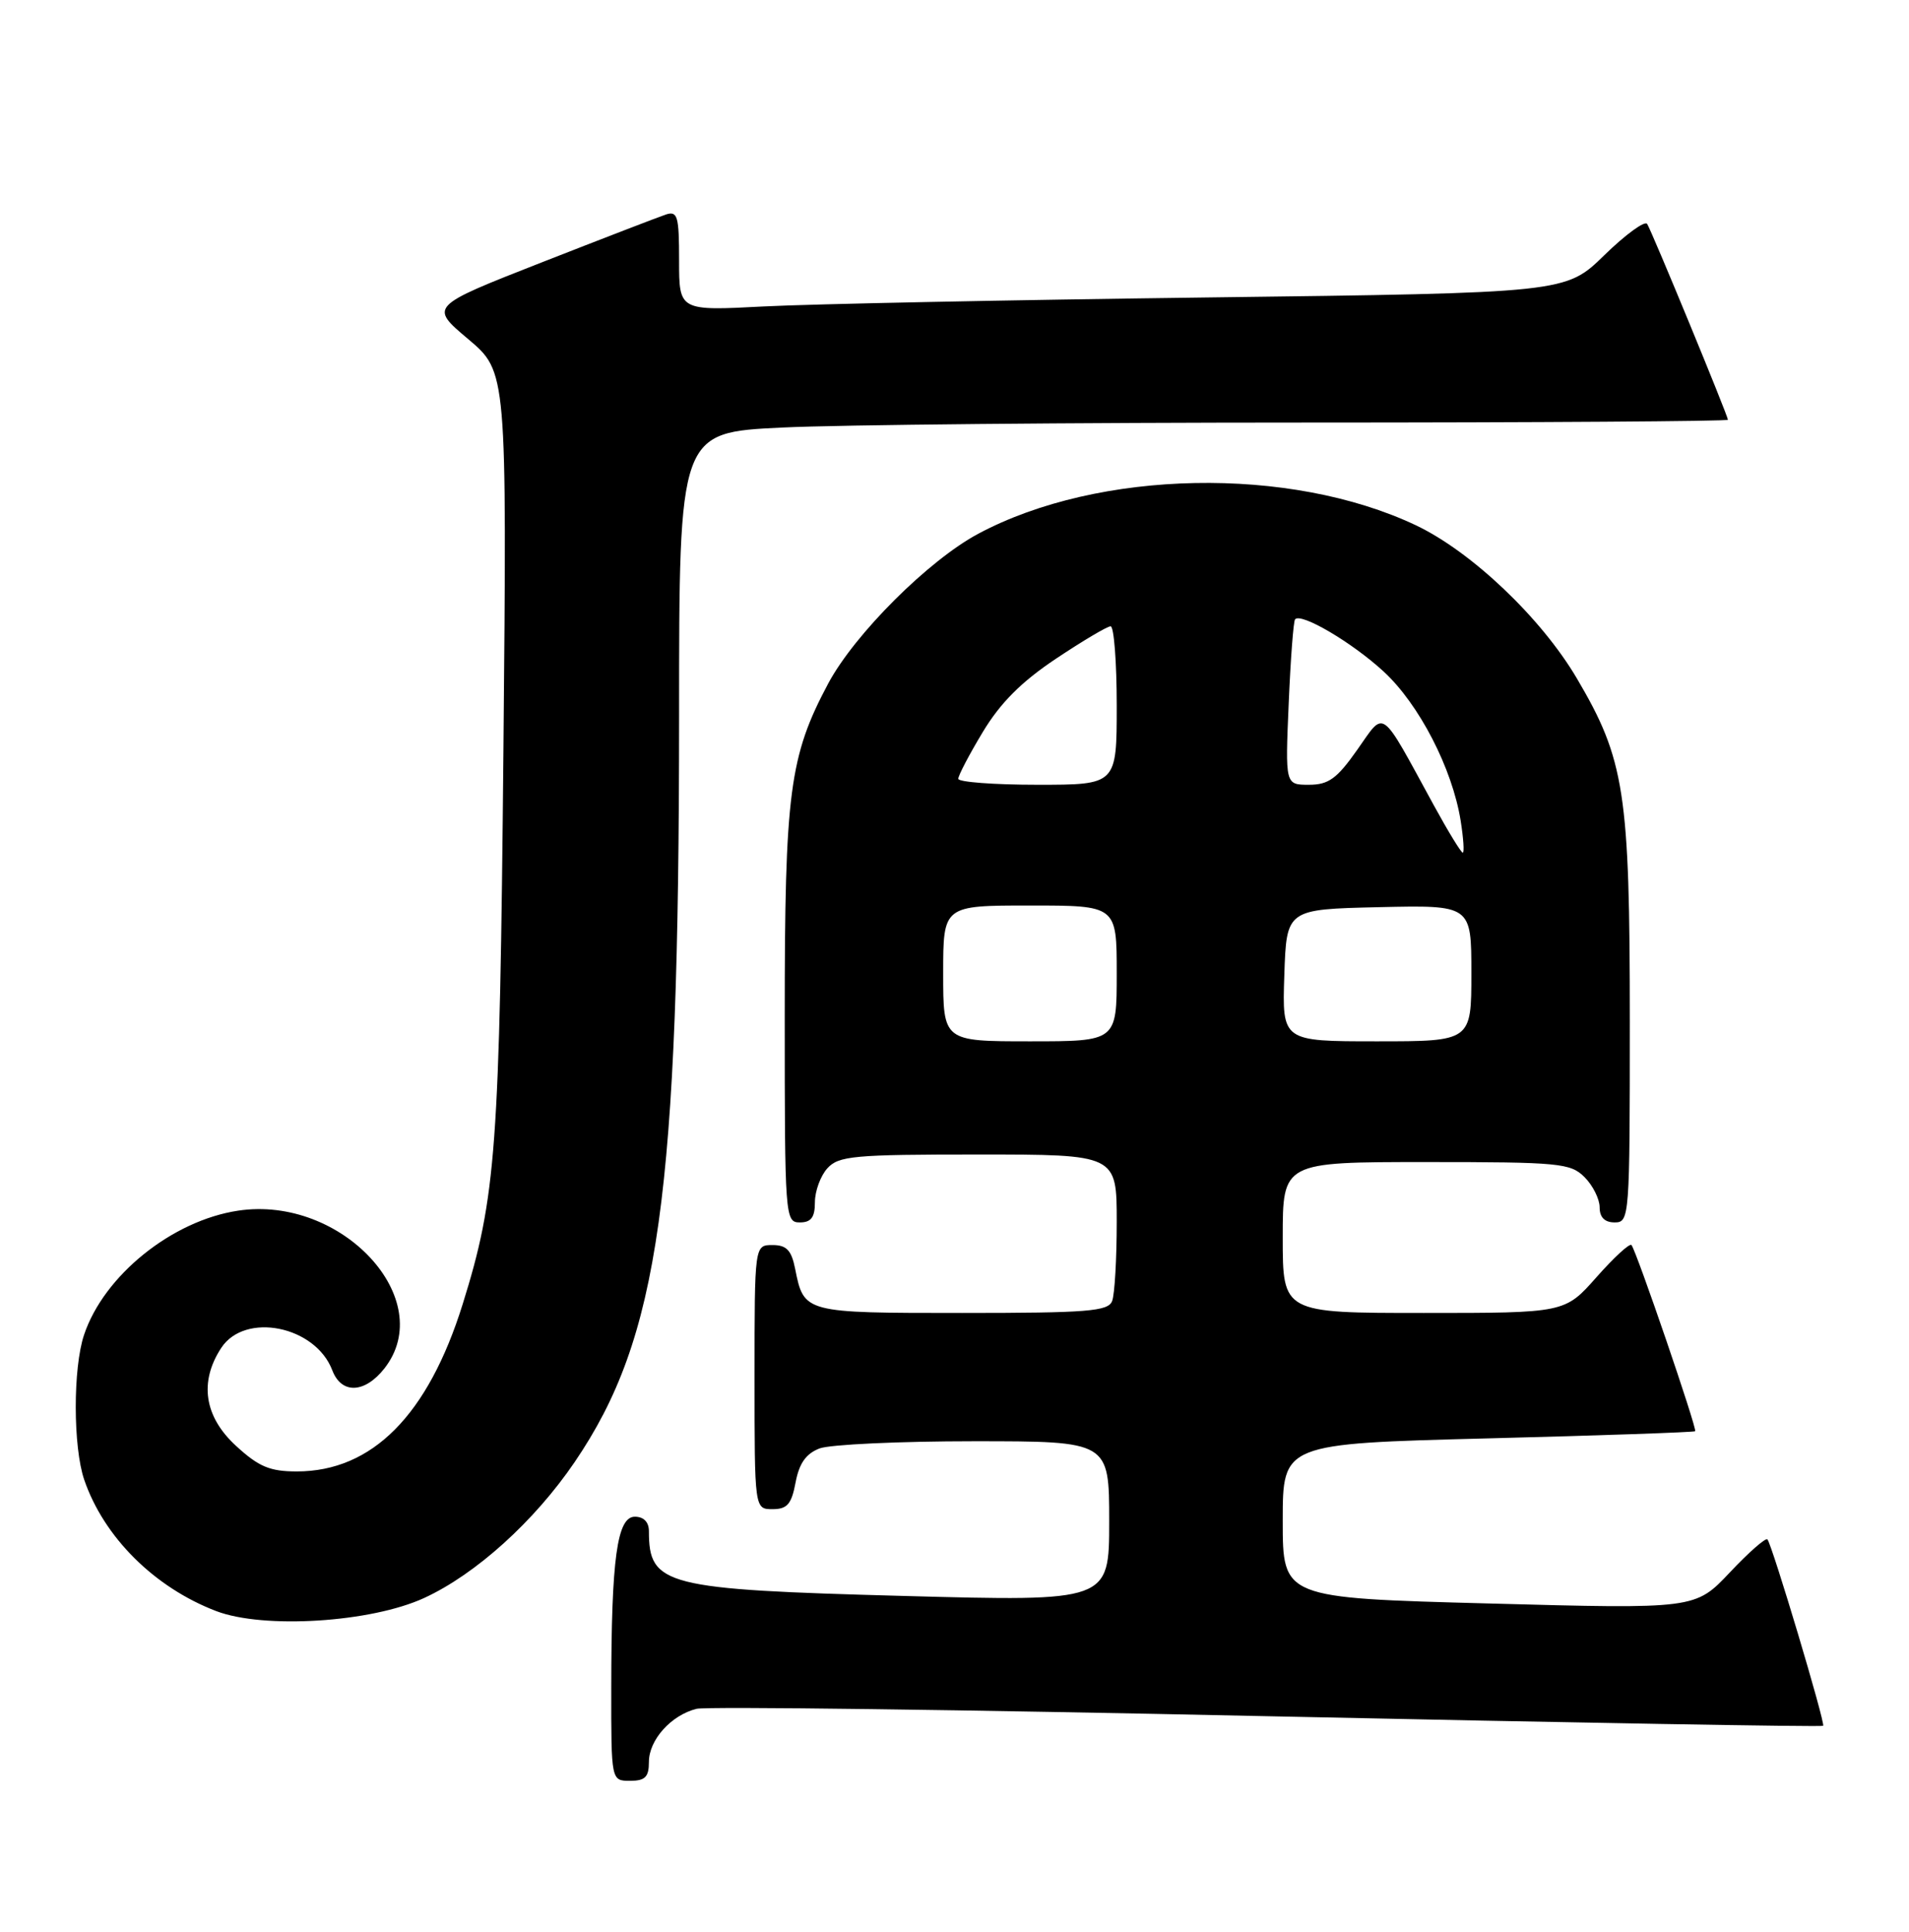 <?xml version="1.0" encoding="UTF-8" standalone="no"?>
<!DOCTYPE svg PUBLIC "-//W3C//DTD SVG 1.1//EN" "http://www.w3.org/Graphics/SVG/1.1/DTD/svg11.dtd" >
<svg xmlns="http://www.w3.org/2000/svg" xmlns:xlink="http://www.w3.org/1999/xlink" version="1.1" viewBox="0 0 253 256">
 <g >
 <path fill="currentColor"
d=" M 86.00 233.50 C 86.00 230.58 88.94 227.30 92.31 226.46 C 93.61 226.13 127.67 226.57 168.00 227.44 C 208.33 228.30 241.46 228.88 241.62 228.71 C 241.94 228.40 234.90 204.85 234.24 204.01 C 234.02 203.74 231.78 205.70 229.26 208.38 C 224.67 213.24 224.67 213.24 197.33 212.50 C 170.00 211.77 170.00 211.77 170.00 201.54 C 170.00 191.32 170.00 191.32 197.20 190.62 C 212.16 190.24 224.52 189.81 224.66 189.67 C 224.95 189.38 216.87 165.76 216.22 165.00 C 215.98 164.72 213.90 166.64 211.59 169.25 C 207.39 174.00 207.39 174.00 188.70 174.00 C 170.00 174.00 170.00 174.00 170.00 164.00 C 170.00 154.00 170.00 154.00 189.00 154.00 C 206.67 154.00 208.14 154.14 210.00 156.00 C 211.10 157.10 212.00 158.90 212.00 160.00 C 212.00 161.33 212.67 162.00 214.00 162.00 C 215.95 162.00 216.00 161.33 216.00 135.39 C 216.00 105.04 215.33 100.67 208.98 89.90 C 204.25 81.88 195.01 73.10 187.62 69.60 C 170.95 61.72 145.62 62.21 129.68 70.72 C 123.07 74.24 113.27 84.03 109.77 90.57 C 104.62 100.23 104.00 104.97 104.00 134.71 C 104.00 161.33 104.05 162.00 106.00 162.00 C 107.50 162.00 108.00 161.33 108.00 159.33 C 108.00 157.86 108.74 155.83 109.65 154.83 C 111.14 153.18 113.15 153.00 129.65 153.00 C 148.00 153.00 148.00 153.00 148.00 161.92 C 148.00 166.82 147.73 171.55 147.39 172.42 C 146.87 173.78 144.17 174.00 127.52 174.00 C 106.54 174.00 106.55 174.00 105.38 168.15 C 104.89 165.68 104.24 165.00 102.38 165.00 C 100.00 165.00 100.00 165.00 100.00 182.50 C 100.00 200.00 100.00 200.00 102.39 200.00 C 104.33 200.00 104.90 199.34 105.44 196.45 C 105.92 193.92 106.82 192.64 108.62 191.95 C 110.00 191.43 119.20 191.00 129.07 191.00 C 147.00 191.00 147.00 191.00 147.00 201.62 C 147.00 212.24 147.00 212.24 119.75 211.50 C 88.10 210.65 86.00 210.12 86.00 202.92 C 86.00 201.71 85.31 201.00 84.14 201.00 C 81.78 201.00 81.02 206.54 81.01 223.75 C 81.00 236.00 81.00 236.00 83.50 236.00 C 85.50 236.00 86.00 235.50 86.00 233.50 Z  M 56.22 211.77 C 63.06 208.62 70.82 201.61 76.16 193.76 C 87.38 177.26 89.99 158.57 90.00 94.91 C 90.00 57.31 90.00 57.31 103.66 56.66 C 111.17 56.29 142.45 56.00 173.16 56.00 C 203.87 56.00 229.00 55.83 229.00 55.63 C 229.00 55.10 218.96 30.74 218.30 29.68 C 218.01 29.20 215.45 31.06 212.63 33.81 C 207.50 38.82 207.50 38.82 160.00 39.42 C 133.88 39.75 107.44 40.29 101.25 40.61 C 90.00 41.20 90.00 41.20 90.00 34.53 C 90.00 28.63 89.80 27.93 88.25 28.43 C 87.29 28.75 79.84 31.62 71.70 34.81 C 56.91 40.61 56.91 40.61 62.05 44.94 C 67.18 49.27 67.18 49.27 66.72 99.39 C 66.22 152.34 65.76 158.60 61.31 172.86 C 56.72 187.55 49.32 195.00 39.33 195.00 C 35.77 195.00 34.29 194.38 31.29 191.62 C 27.06 187.75 26.37 183.14 29.32 178.63 C 32.47 173.83 41.80 175.71 44.04 181.60 C 45.25 184.78 48.32 184.67 50.93 181.37 C 58.12 172.23 45.30 158.38 31.57 160.44 C 22.81 161.75 13.77 169.03 11.14 176.90 C 9.66 181.30 9.68 191.76 11.16 196.10 C 13.77 203.72 20.47 210.38 28.66 213.51 C 34.96 215.91 49.17 215.02 56.22 211.77 Z  M 125.00 129.00 C 125.00 120.00 125.00 120.00 136.50 120.00 C 148.00 120.00 148.00 120.00 148.00 129.00 C 148.00 138.00 148.00 138.00 136.50 138.00 C 125.00 138.00 125.00 138.00 125.00 129.00 Z  M 170.21 129.25 C 170.50 120.50 170.50 120.50 182.75 120.22 C 195.00 119.94 195.00 119.94 195.00 128.97 C 195.00 138.00 195.00 138.00 182.46 138.00 C 169.92 138.00 169.92 138.00 170.21 129.25 Z  M 190.04 106.75 C 182.80 93.50 183.61 94.08 179.88 99.36 C 177.18 103.20 176.07 104.00 173.47 104.00 C 170.33 104.00 170.33 104.00 170.79 93.25 C 171.04 87.34 171.42 82.31 171.64 82.07 C 172.45 81.17 179.20 85.15 183.37 88.99 C 188.08 93.33 192.47 101.84 193.58 108.76 C 193.95 111.09 194.08 113.00 193.86 113.00 C 193.64 113.00 191.92 110.19 190.04 106.75 Z  M 127.00 103.21 C 127.00 102.77 128.46 99.98 130.25 97.01 C 132.57 93.16 135.35 90.36 139.94 87.30 C 143.48 84.94 146.74 83.00 147.19 83.00 C 147.63 83.00 148.00 87.72 148.00 93.50 C 148.00 104.00 148.00 104.00 137.50 104.00 C 131.72 104.00 127.00 103.64 127.00 103.21 Z "/>
</g>
</svg>